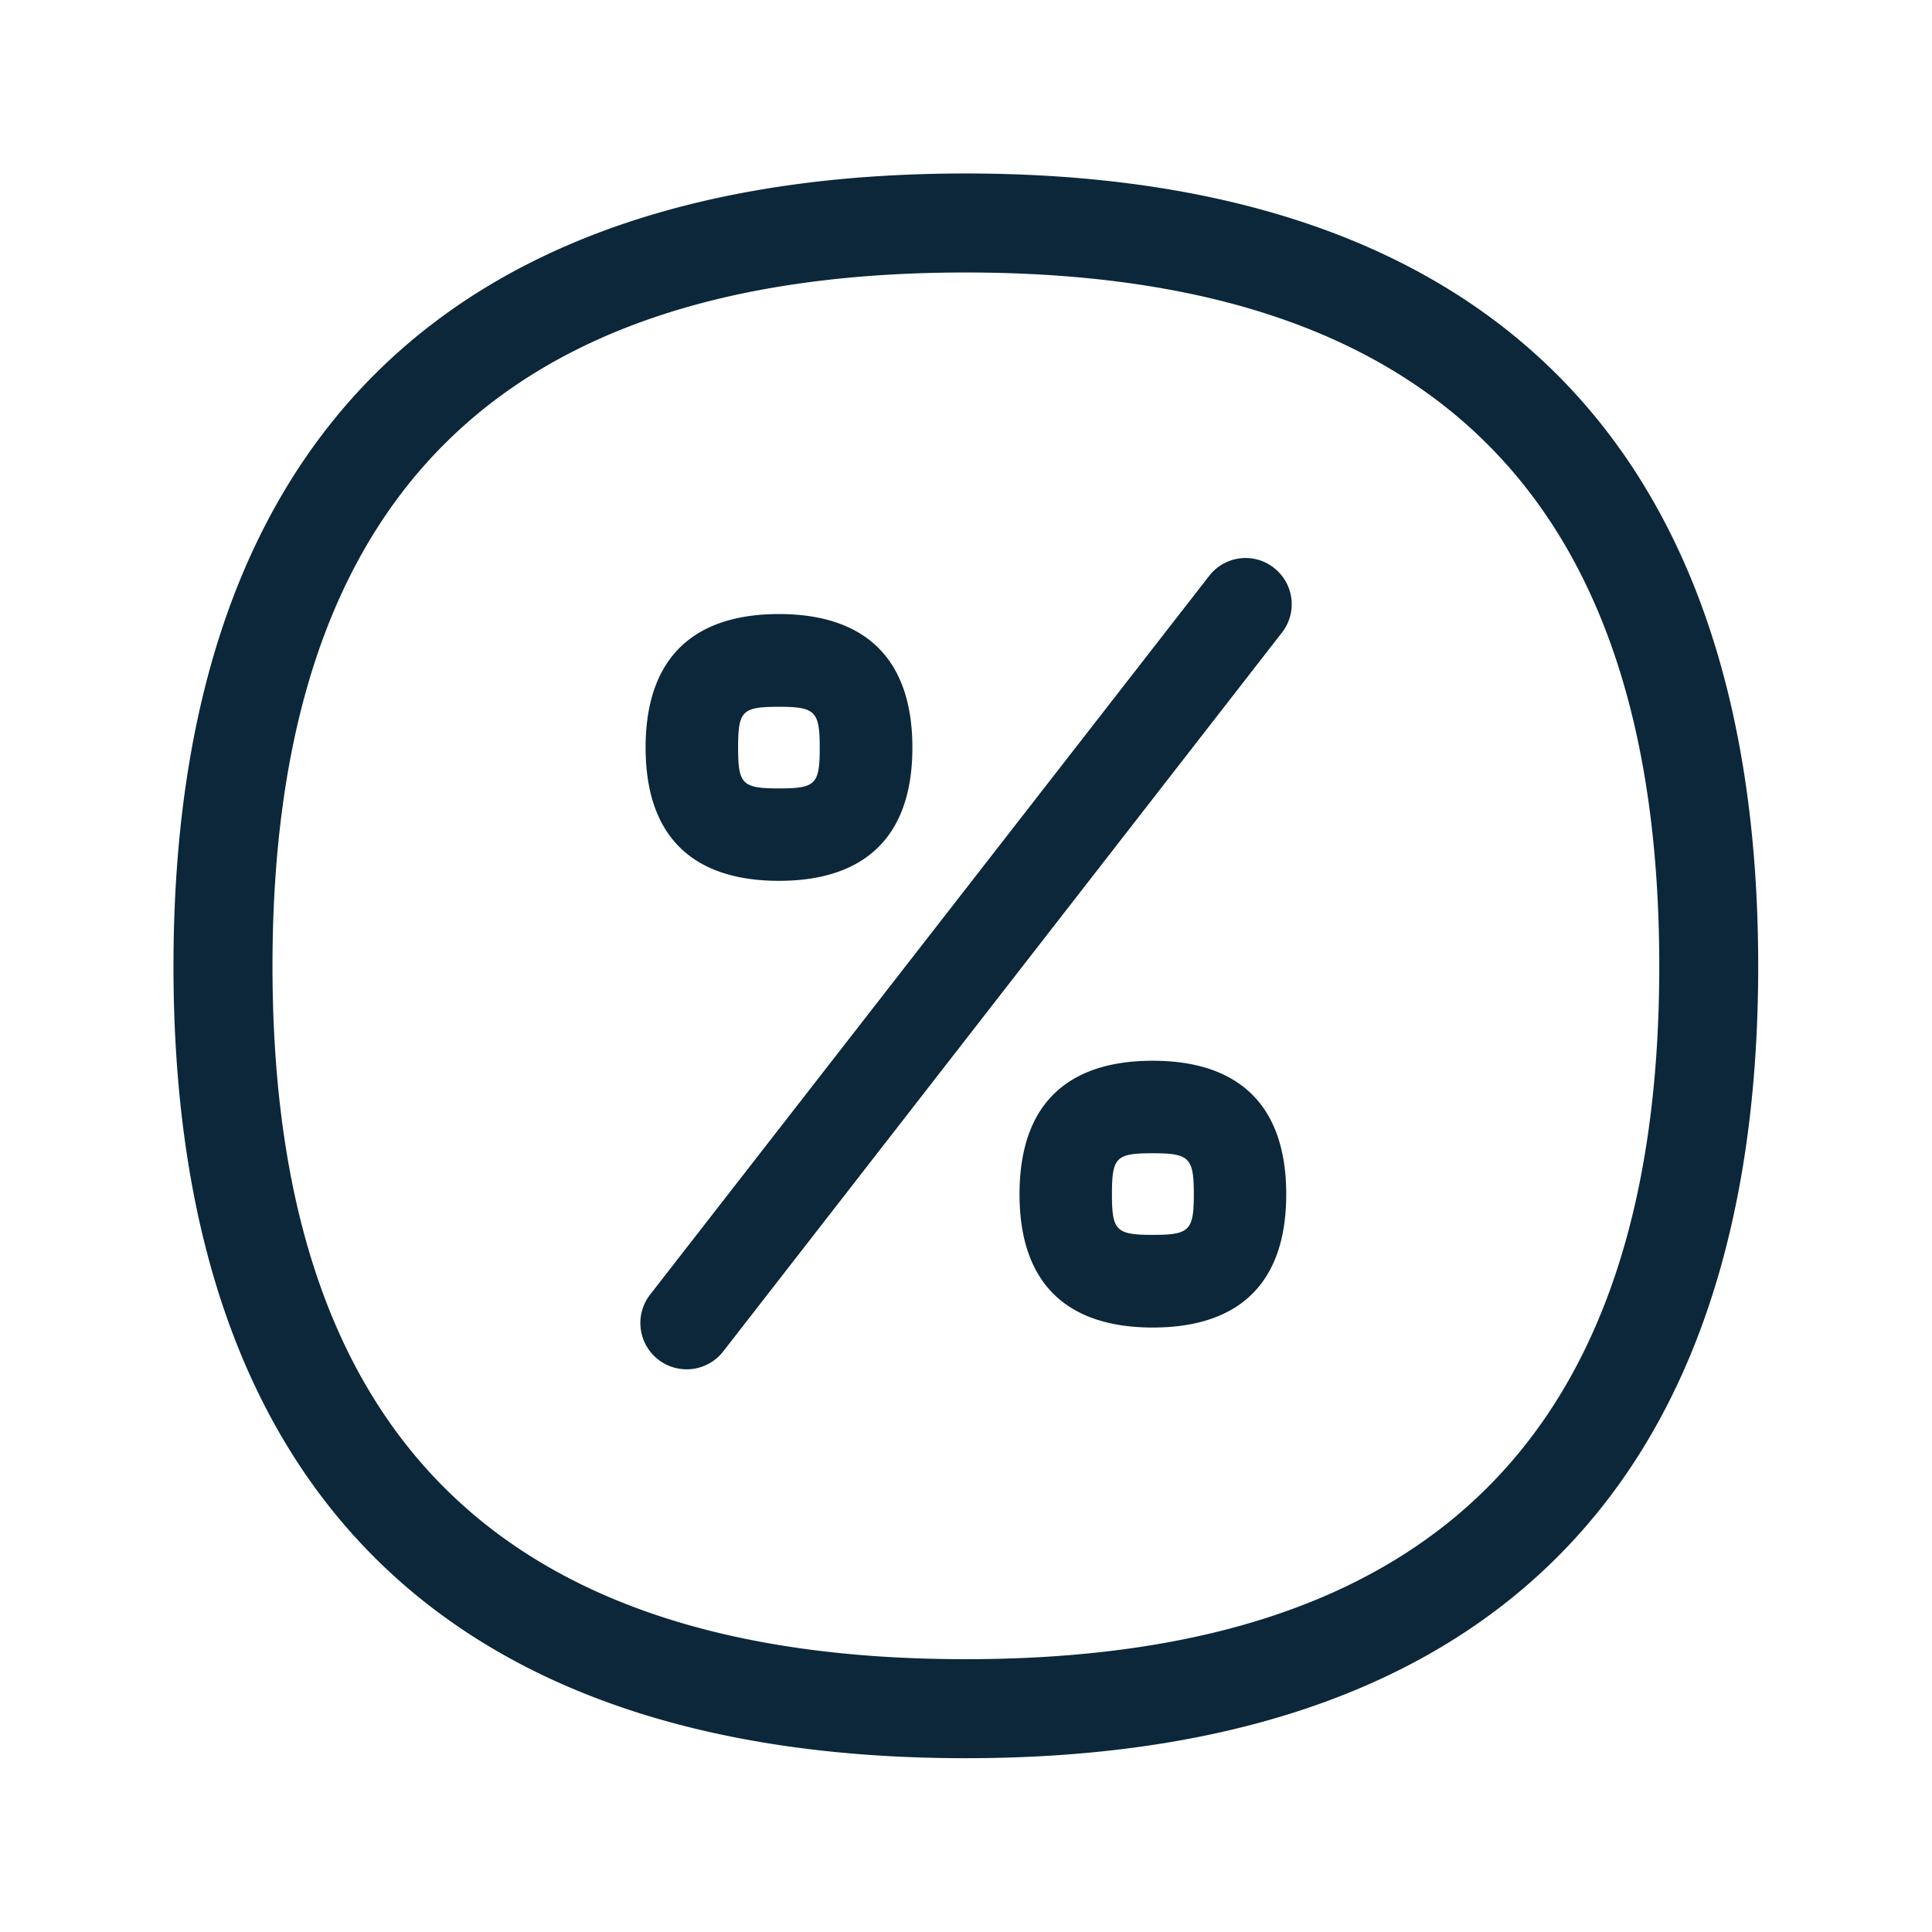 <svg xmlns="http://www.w3.org/2000/svg" width="24" height="24" fill="none"><path fill="#0B2739" d="M21.841 12.001c0-6.706-3.627-9.846-9.846-9.846-6.218 0-9.84 3.14-9.84 9.846 0 6.706 3.622 9.84 9.84 9.84 6.219 0 9.846-3.134 9.846-9.84Zm-9.846 8.61c-5.792 0-8.61-2.817-8.61-8.61 0-5.798 2.818-8.616 8.61-8.616 5.799 0 8.617 2.818 8.617 8.616 0 5.793-2.821 8.61-8.617 8.61Zm3.827-13.56a.571.571 0 0 0-.802.104l-6.944 8.927a.575.575 0 1 0 .908.706l6.941-8.93a.572.572 0 0 0-.1-.804l-.003-.003Zm-6.146 3.891c-1.048 0-1.656-.53-1.656-1.655 0-1.13.611-1.659 1.656-1.659s1.658.53 1.658 1.659c0 1.128-.613 1.655-1.658 1.655Zm-.507-1.655c0 .453.05.507.507.507s.507-.05.507-.507c0-.451-.056-.507-.507-.507-.457 0-.507.05-.507.507Zm5.151 3.89c1.045 0 1.658.53 1.658 1.659 0 1.128-.61 1.655-1.658 1.655-1.045 0-1.655-.527-1.655-1.655 0-1.132.608-1.659 1.655-1.659Zm0 2.163c.457 0 .51-.053.51-.507 0-.451-.056-.507-.51-.507-.456 0-.507.05-.507.507 0 .454.05.507.507.507Z"/></svg>